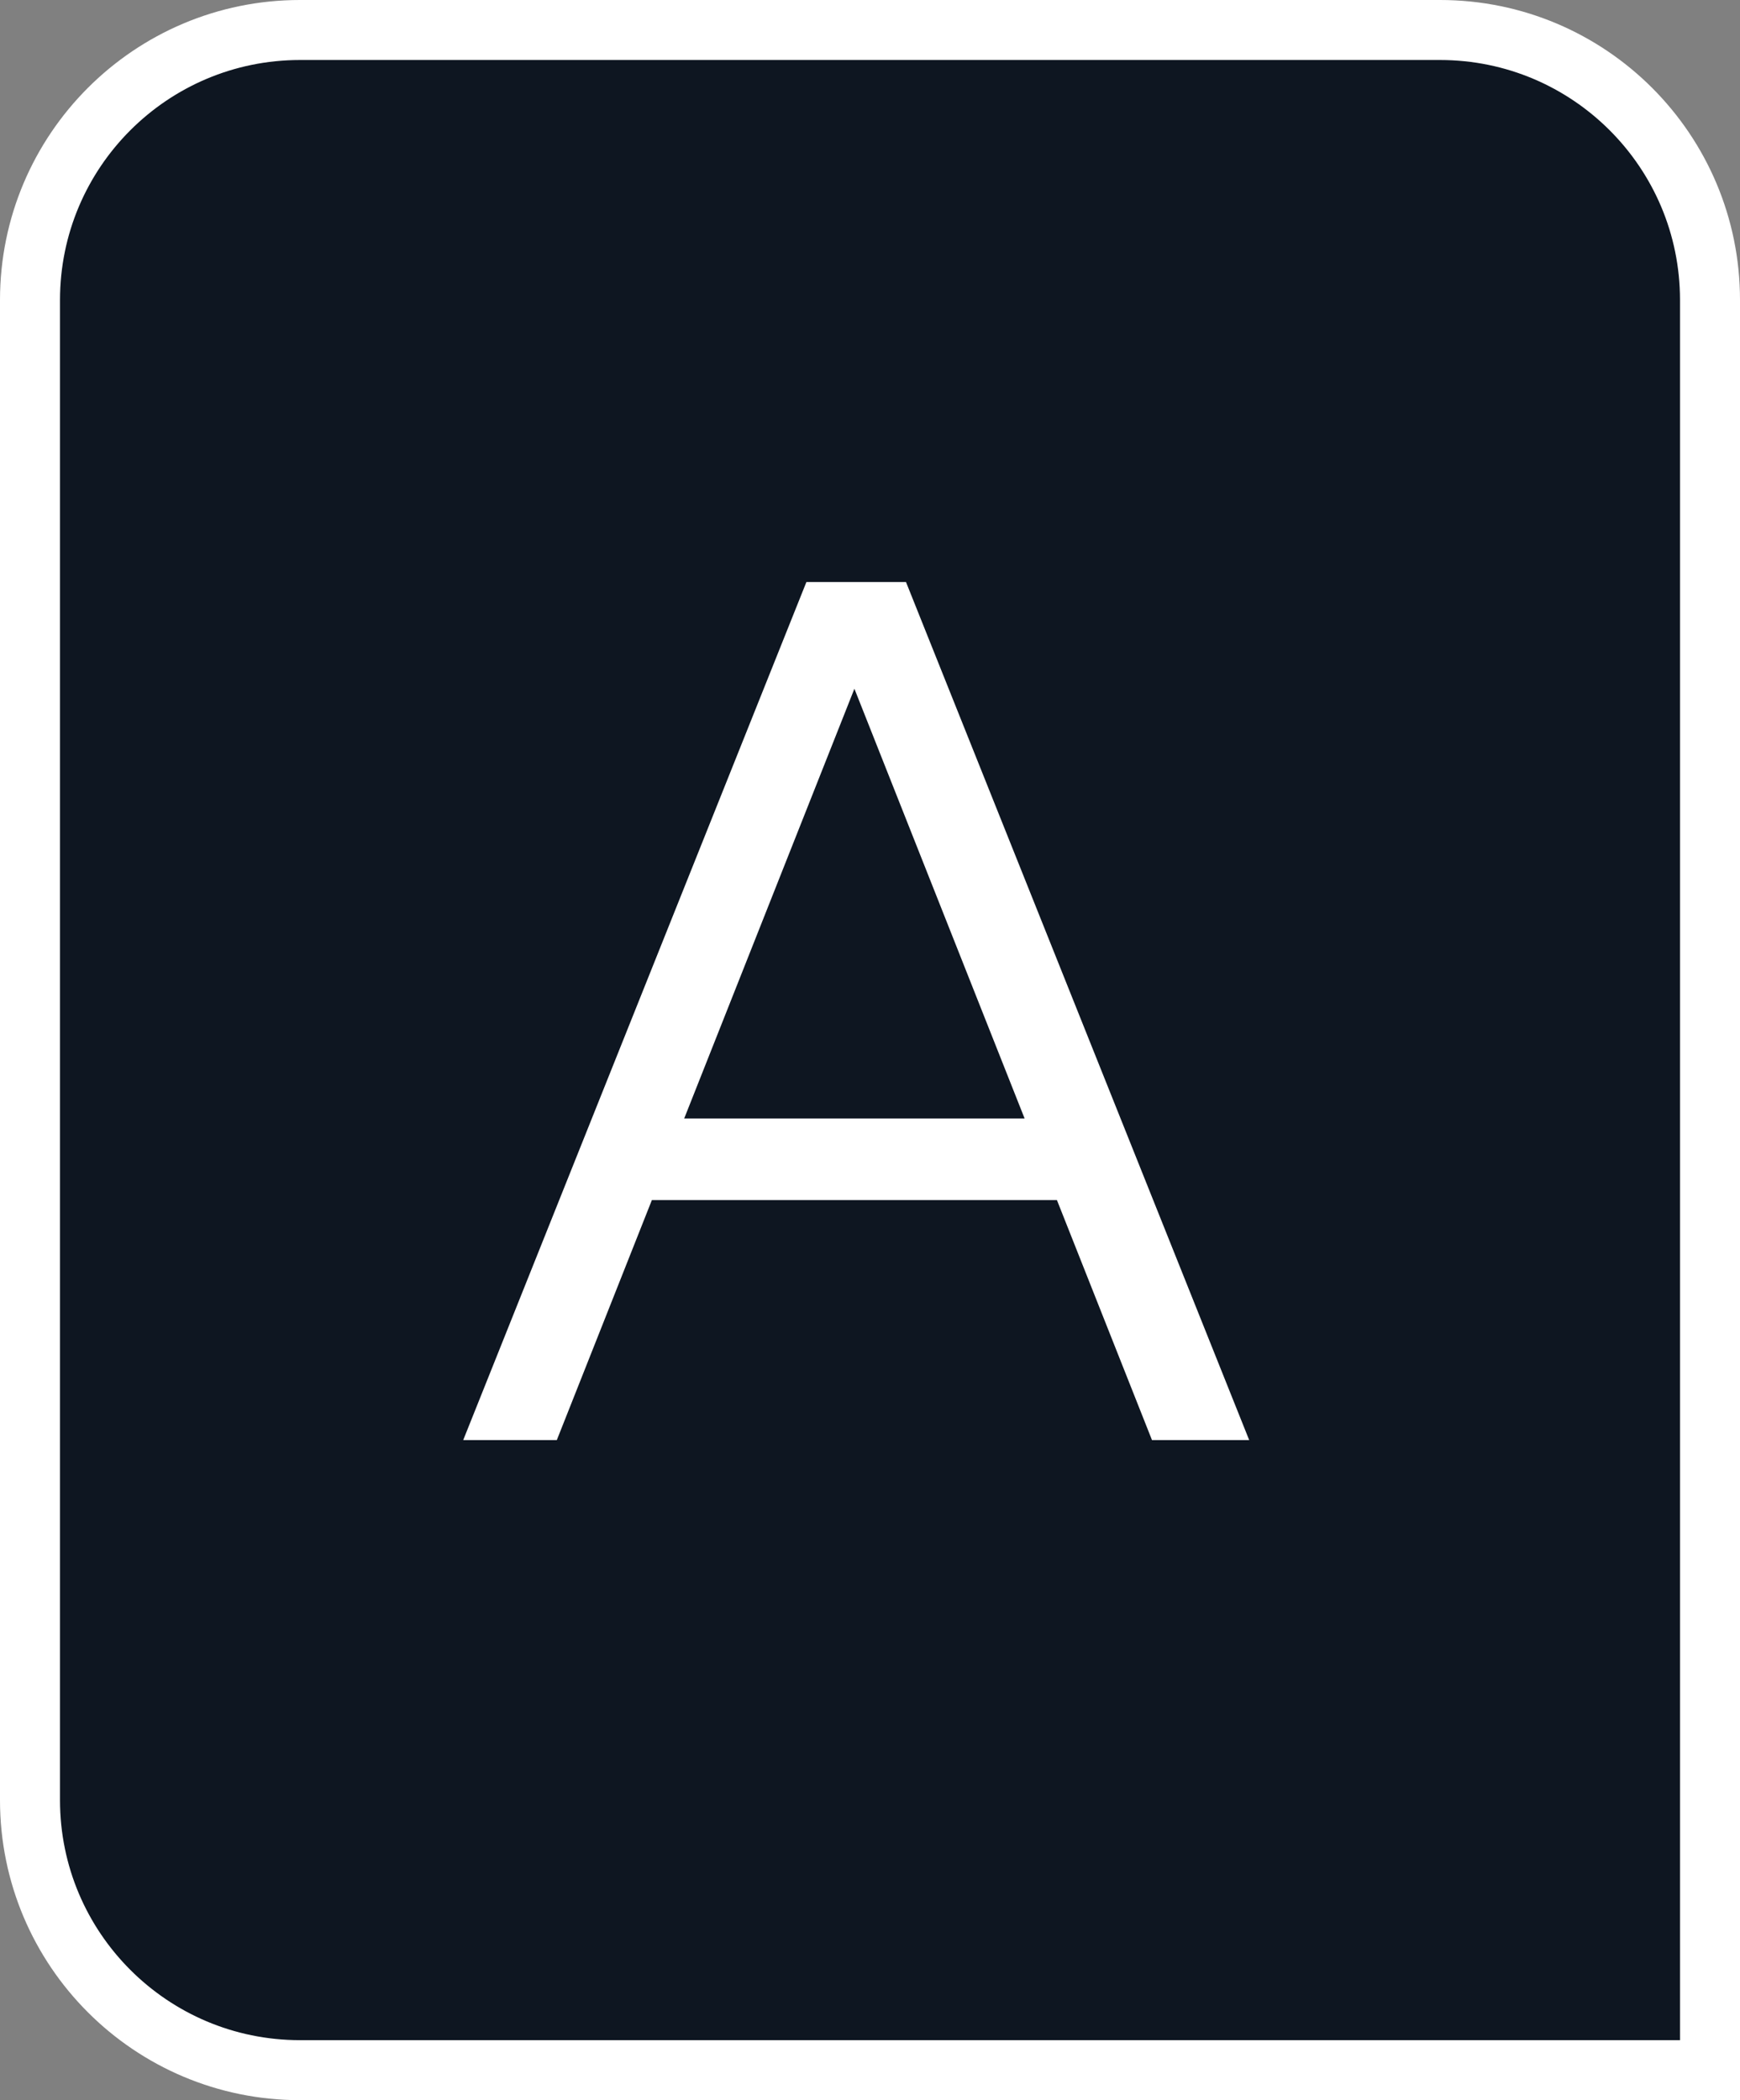<svg width="29" height="35" viewBox="0 0 29 35" fill="none" xmlns="http://www.w3.org/2000/svg">
<rect x="0" y="0" width="29" height="35" fill="#808080" stroke="none"/>
<path d="M0.5 5C0.5 2.515 2.515 0.5 5 0.5H24C26.485 0.5 28.5 2.515 28.5 5V34.5H5C2.515 34.5 0.5 32.485 0.5 30V5Z" fill="#0E1621" stroke="white"/>
<path d="M18.1 20H10.32V18.64H18.1V20ZM20.82 24H19.2L13.9 10.62H14.58L9.28 24H7.72L13.44 9.7H15.1L20.82 24Z" fill="white"/>
</svg>
